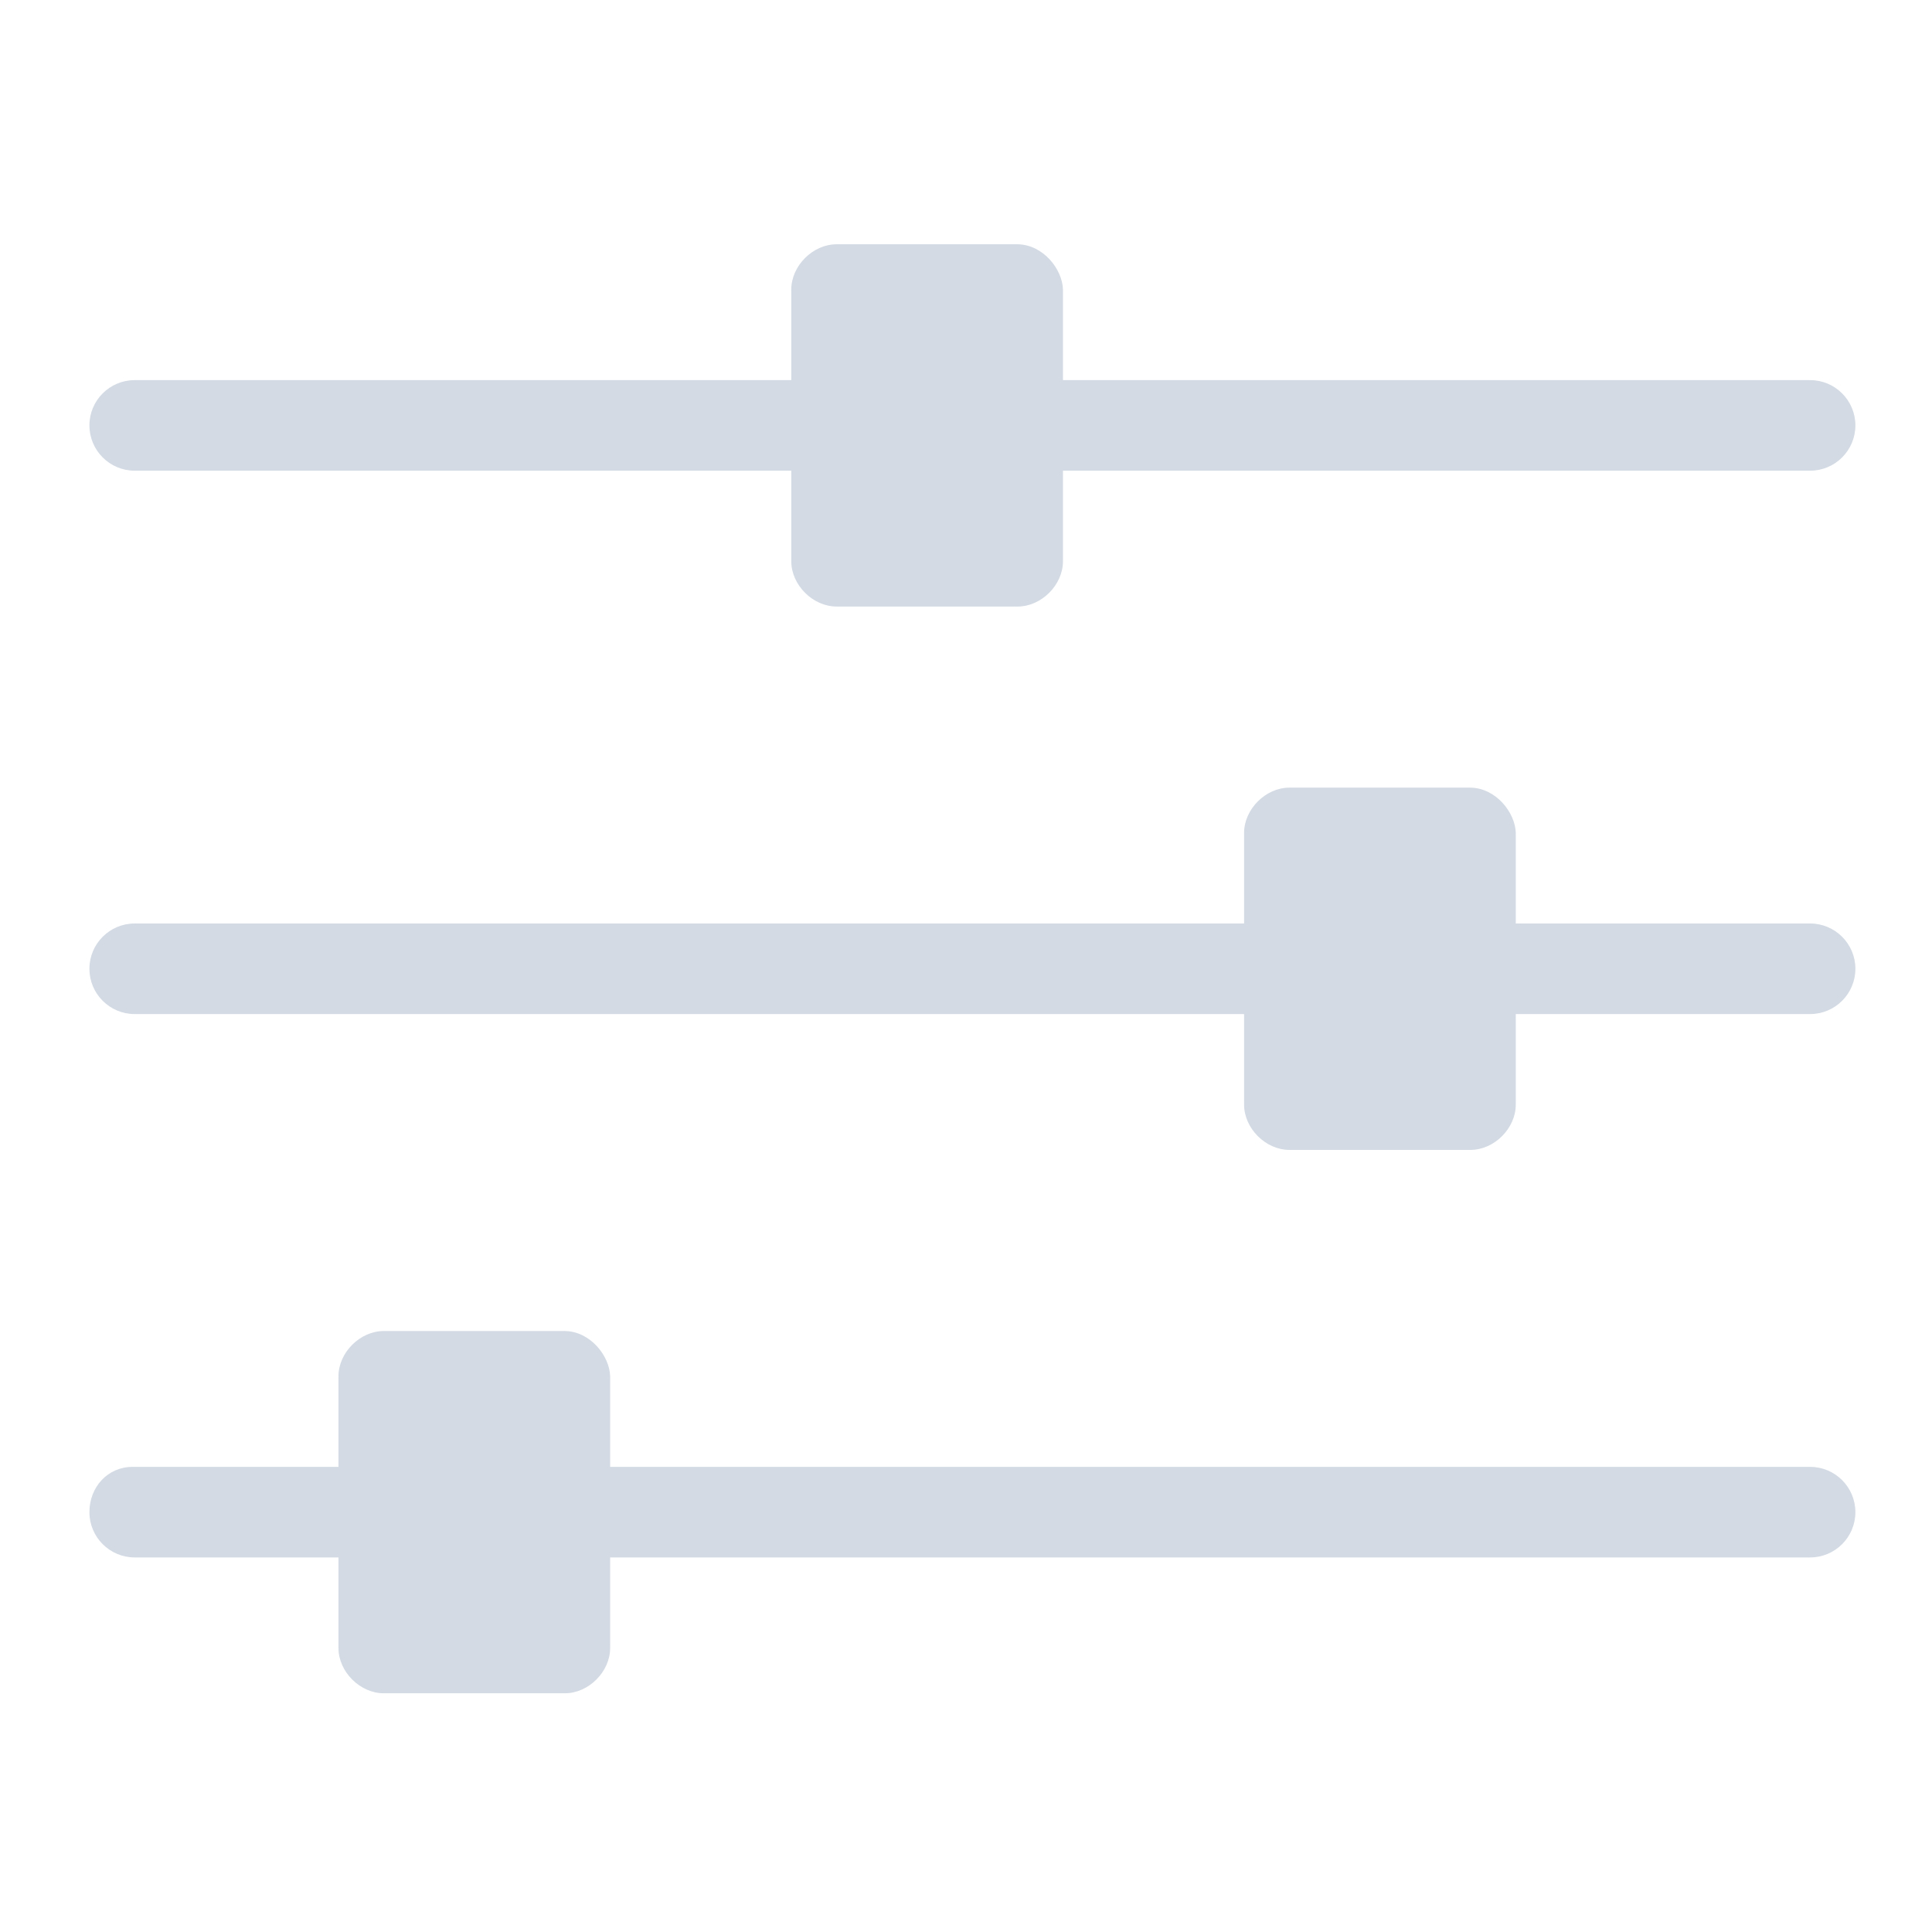 <?xml version="1.0" encoding="UTF-8" standalone="no"?>
<svg
   xmlns:dc="http://purl.org/dc/elements/1.1/"
   xmlns:cc="http://creativecommons.org/ns#"
   xmlns:rdf="http://www.w3.org/1999/02/22-rdf-syntax-ns#"
   xmlns:svg="http://www.w3.org/2000/svg"
   xmlns="http://www.w3.org/2000/svg"
   xmlns:sodipodi="http://sodipodi.sourceforge.net/DTD/sodipodi-0.dtd"
   xmlns:inkscape="http://www.inkscape.org/namespaces/inkscape"
   width="32"
   height="32"
   version="1.1"
   id="svg17"
   sodipodi:docname="configure.svg"
   inkscape:version="1.0.1 (3bc2e813f5, 2020-09-07)">
  <defs
     id="defs21" />
  <sodipodi:namedview
     pagecolor="#ffffff"
     bordercolor="#666666"
     borderopacity="1"
     objecttolerance="10"
     gridtolerance="10"
     guidetolerance="10"
     inkscape:pageopacity="0"
     inkscape:pageshadow="2"
     inkscape:window-width="1920"
     inkscape:window-height="1016"
     id="namedview19"
     showgrid="false"
     inkscape:zoom="6.9384853"
     inkscape:cx="35.718453"
     inkscape:cy="-1.1251214"
     inkscape:window-x="0"
     inkscape:window-y="0"
     inkscape:window-maximized="1"
     inkscape:current-layer="svg17"
     inkscape:document-rotation="0" />
  <g
     id="configure">
    <rect
       style="opacity:0.001"
       width="32"
       height="32"
       x="0"
       y="0"
       id="rect12" />
    <path
       d="m 1.481,7.046 c 0,-0.414 0.336,-0.75 0.75,-0.75 h 10.875 v -1.5 c 3.8e-5,-0.393 0.357,-0.75 0.75,-0.75 h 3 c 0.421,0.006 0.741,0.412 0.75,0.75 v 1.5 h 12.375 c 0.414,0 0.75,0.336 0.75,0.75 0,0.414 -0.336,0.75 -0.75,0.75 h -12.375 v 1.5 c -3.7e-5,0.393 -0.357,0.75 -0.75,0.75 h -3 c -0.393,-3.8e-5 -0.75,-0.357 -0.75,-0.75 v -1.5 h -10.875 c -0.414,0 -0.75,-0.336 -0.75,-0.75 z m 0,9 c 0,-0.414 0.336,-0.75 0.75,-0.75 h 18.375 v -1.5 c 3.8e-5,-0.393 0.357,-0.75 0.75,-0.75 h 3 c 0.421,0.006 0.741,0.412 0.75,0.75 v 1.5 h 4.875 c 0.414,0 0.75,0.336 0.75,0.75 0,0.414 -0.336,0.75 -0.75,0.75 h -4.875 v 1.5 c -3.7e-5,0.393 -0.357,0.75 -0.75,0.75 h -3 c -0.393,-3.8e-5 -0.75,-0.357 -0.75,-0.75 v -1.5 H 2.231 c -0.414,0 -0.75,-0.336 -0.75,-0.75 z m 0,9 c 0,-0.414 0.301,-0.75 0.715,-0.75 H 5.606 v -1.5 c 3.75e-5,-0.393 0.357,-0.75 0.75,-0.75 h 3 c 0.421,0.005 0.741,0.412 0.75,0.75 v 1.5 h 19.875 c 0.414,0 0.75,0.336 0.75,0.75 0,0.414 -0.336,0.75 -0.75,0.75 H 10.106 v 1.5 c -3.8e-5,0.393 -0.357,0.75 -0.75,0.75 h -3 c -0.393,-3.8e-5 -0.75,-0.357 -0.75,-0.75 v -1.5 h -3.375 c -0.414,0 -0.75,-0.336 -0.75,-0.75 z"
       style="color:#000000;text-indent:0;text-transform:none;direction:ltr;baseline-shift:baseline;fill:#d3dae3;fill-opacity:1;stroke-width:0.375;enable-background:accumulate"
       fill-opacity="1"
       stroke="none"
       marker="none"
       visibility="visible"
       display="inline"
       overflow="visible"
       id="path2" />
  </g>
  <g
     id="22-22-configure">
    <rect
       style="opacity:0.001"
       width="22"
       height="22"
       x="0"
       y="-22"
       id="rect2" />
    <path
       d="m 1.247,-17.016 c 0,-0.276 0.224,-0.5 0.5,-0.5 h 7.25 v -1 c 2.5e-5,-0.262 0.238,-0.5 0.5,-0.5 h 2 c 0.281,0.004 0.494,0.275 0.5,0.5 v 1 h 8.25 c 0.276,0 0.5,0.224 0.5,0.5 0,0.276 -0.224,0.5 -0.5,0.5 h -8.25 v 1 c -2.5e-5,0.262 -0.238,0.5 -0.5,0.5 h -2 c -0.262,-2.5e-5 -0.5,-0.238 -0.5,-0.5 v -1 h -7.25 c -0.276,0 -0.5,-0.224 -0.5,-0.5 z m 0,6 c 0,-0.276 0.224,-0.5 0.5,-0.5 h 12.25 v -1 c 2.5e-5,-0.262 0.238,-0.5 0.5,-0.5 h 2 c 0.281,0.004 0.494,0.275 0.5,0.5 v 1 h 3.25 c 0.276,0 0.5,0.224 0.5,0.5 0,0.276 -0.224,0.5 -0.5,0.5 h -3.25 v 1 c -2.5e-5,0.262 -0.238,0.5 -0.5,0.5 h -2 c -0.262,-2.5e-5 -0.5,-0.238 -0.5,-0.5 v -1 H 1.747 c -0.276,0 -0.5,-0.224 -0.5,-0.5 z m 0,6 c 0,-0.276 0.2,-0.5 0.477,-0.5 H 3.997 v -1 c 2.5e-5,-0.262 0.238,-0.5 0.5,-0.5 h 2 c 0.281,0.004 0.494,0.275 0.5,0.5 v 1 h 13.25 c 0.276,0 0.5,0.224 0.5,0.5 0,0.276 -0.224,0.5 -0.5,0.5 H 6.997 v 1 c -2.5e-5,0.262 -0.238,0.5 -0.5,0.5 h -2 c -0.262,-2.5e-5 -0.5,-0.238 -0.5,-0.5 v -1 h -2.25 c -0.276,0 -0.5,-0.224 -0.5,-0.5 z"
       style="color:#000000;text-indent:0;text-transform:none;direction:ltr;baseline-shift:baseline;fill:#d3dae3;fill-opacity:1;stroke-width:0.25;enable-background:accumulate"
       fill-opacity="1"
       stroke="none"
       marker="none"
       visibility="visible"
       display="inline"
       overflow="visible"
       id="path2-6" />
  </g>
  <g
     id="16-16-configure">
    <rect
       style="opacity:0.001"
       width="16"
       height="16"
       x="0"
       y="-38"
       id="rect7" />
    <path
       d="m 0.749,-34.425 c 0,-0.207 0.168,-0.375 0.375,-0.375 h 5.438 v -0.75 c 1.88e-5,-0.196 0.179,-0.375 0.375,-0.375 h 1.5 c 0.211,0.003 0.37,0.206 0.375,0.375 v 0.75 h 6.187 c 0.207,0 0.375,0.168 0.375,0.375 0,0.207 -0.168,0.375 -0.375,0.375 H 8.812 v 0.75 c -1.87e-5,0.196 -0.179,0.375 -0.375,0.375 h -1.5 c -0.196,-1.9e-5 -0.375,-0.179 -0.375,-0.375 v -0.75 h -5.438 c -0.207,0 -0.375,-0.168 -0.375,-0.375 z m 0,4.5 c 0,-0.207 0.168,-0.375 0.375,-0.375 h 9.188 v -0.75 c 1.9e-5,-0.196 0.179,-0.375 0.375,-0.375 h 1.5 c 0.211,0.003 0.37,0.206 0.375,0.375 v 0.75 h 2.438 c 0.207,0 0.375,0.168 0.375,0.375 0,0.207 -0.168,0.375 -0.375,0.375 h -2.438 v 0.75 c -1.8e-5,0.196 -0.179,0.375 -0.375,0.375 h -1.5 c -0.196,-1.9e-5 -0.375,-0.179 -0.375,-0.375 v -0.75 H 1.124 c -0.207,0 -0.375,-0.168 -0.375,-0.375 z m 0,4.5 c 0,-0.207 0.15,-0.375 0.357,-0.375 h 1.705 v -0.75 c 1.88e-5,-0.196 0.179,-0.375 0.375,-0.375 h 1.5 c 0.211,0.003 0.37,0.206 0.375,0.375 v 0.75 h 9.938 c 0.207,0 0.375,0.168 0.375,0.375 0,0.207 -0.168,0.375 -0.375,0.375 H 5.061 v 0.75 c -1.88e-5,0.196 -0.179,0.375 -0.375,0.375 h -1.5 c -0.196,-1.9e-5 -0.375,-0.179 -0.375,-0.375 v -0.75 h -1.688 c -0.207,0 -0.375,-0.168 -0.375,-0.375 z"
       style="color:#000000;text-indent:0;text-transform:none;direction:ltr;baseline-shift:baseline;fill:#d3dae3;fill-opacity:1;stroke-width:0.188;enable-background:accumulate"
       fill-opacity="1"
       stroke="none"
       marker="none"
       visibility="visible"
       display="inline"
       overflow="visible"
       id="path2-5" />
  </g>
</svg>

